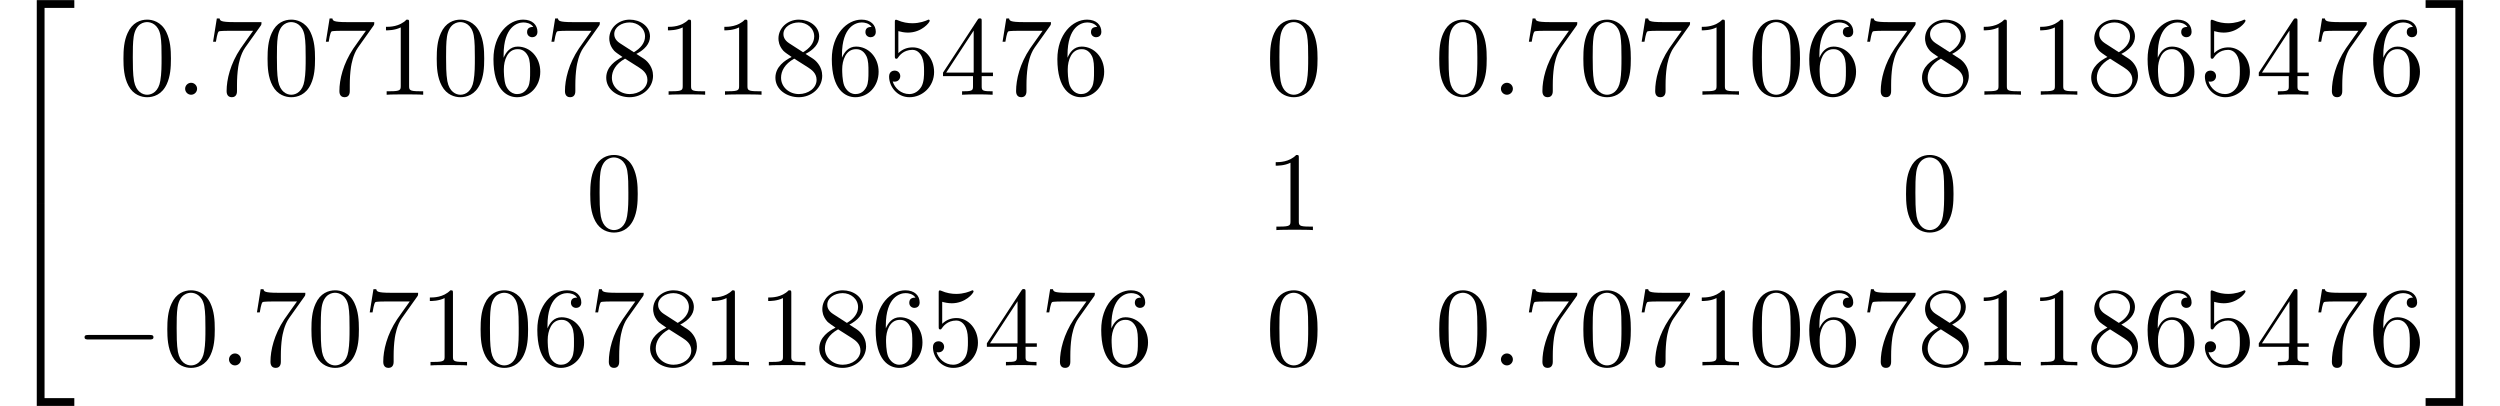<?xml version='1.0' encoding='UTF-8'?>
<!-- This file was generated by dvisvgm 3.1.1 -->
<svg version='1.1' xmlns='http://www.w3.org/2000/svg' xmlns:xlink='http://www.w3.org/1999/xlink' width='220.839pt' height='35.866pt' viewBox='61.436 -35.866 220.839 35.866'>
<defs>
<path id='g1-58' d='M1.913-.528C1.913-.817 1.674-1.056 1.385-1.056S.857-.817 .857-.528S1.096 0 1.385 0S1.913-.239 1.913-.528Z'/>
<path id='g3-50' d='M3.248 17.534H3.935V.299H6.565V-.389H3.248V17.534Z'/>
<path id='g3-51' d='M2.7 17.534H3.387V-.389H.07V.299H2.7V17.534Z'/>
<path id='g3-52' d='M3.248 17.524H6.565V16.837H3.935V-.399H3.248V17.524Z'/>
<path id='g3-53' d='M2.7 16.837H.07V17.524H3.387V-.399H2.7V16.837Z'/>
<path id='g2-48' d='M4.583-3.188C4.583-3.985 4.533-4.782 4.184-5.519C3.726-6.476 2.909-6.635 2.491-6.635C1.893-6.635 1.166-6.376 .757-5.45C.438-4.762 .389-3.985 .389-3.188C.389-2.441 .428-1.544 .837-.787C1.265 .02 1.993 .219 2.481 .219C3.019 .219 3.776 .01 4.214-.936C4.533-1.624 4.583-2.401 4.583-3.188ZM2.481 0C2.092 0 1.504-.249 1.325-1.205C1.215-1.803 1.215-2.72 1.215-3.308C1.215-3.945 1.215-4.603 1.295-5.141C1.484-6.326 2.232-6.416 2.481-6.416C2.809-6.416 3.467-6.237 3.656-5.25C3.756-4.692 3.756-3.935 3.756-3.308C3.756-2.56 3.756-1.883 3.646-1.245C3.497-.299 2.929 0 2.481 0Z'/>
<path id='g2-49' d='M2.929-6.376C2.929-6.615 2.929-6.635 2.7-6.635C2.082-5.998 1.205-5.998 .887-5.998V-5.689C1.086-5.689 1.674-5.689 2.192-5.948V-.787C2.192-.428 2.162-.309 1.265-.309H.946V0C1.295-.03 2.162-.03 2.56-.03S3.826-.03 4.174 0V-.309H3.856C2.959-.309 2.929-.418 2.929-.787V-6.376Z'/>
<path id='g2-52' d='M2.929-1.644V-.777C2.929-.418 2.909-.309 2.172-.309H1.963V0C2.371-.03 2.889-.03 3.308-.03S4.254-.03 4.663 0V-.309H4.453C3.716-.309 3.696-.418 3.696-.777V-1.644H4.692V-1.953H3.696V-6.486C3.696-6.685 3.696-6.745 3.537-6.745C3.447-6.745 3.417-6.745 3.337-6.625L.279-1.953V-1.644H2.929ZM2.989-1.953H.558L2.989-5.669V-1.953Z'/>
<path id='g2-53' d='M4.473-2.002C4.473-3.188 3.656-4.184 2.58-4.184C2.102-4.184 1.674-4.025 1.315-3.676V-5.619C1.514-5.559 1.843-5.489 2.162-5.489C3.387-5.489 4.085-6.396 4.085-6.526C4.085-6.585 4.055-6.635 3.985-6.635C3.975-6.635 3.955-6.635 3.905-6.605C3.706-6.516 3.218-6.316 2.55-6.316C2.152-6.316 1.694-6.386 1.225-6.595C1.146-6.625 1.126-6.625 1.106-6.625C1.006-6.625 1.006-6.545 1.006-6.386V-3.437C1.006-3.258 1.006-3.178 1.146-3.178C1.215-3.178 1.235-3.208 1.275-3.268C1.385-3.427 1.753-3.965 2.56-3.965C3.078-3.965 3.328-3.507 3.407-3.328C3.567-2.959 3.587-2.57 3.587-2.072C3.587-1.724 3.587-1.126 3.347-.707C3.108-.319 2.74-.06 2.281-.06C1.554-.06 .986-.588 .817-1.176C.847-1.166 .877-1.156 .986-1.156C1.315-1.156 1.484-1.405 1.484-1.644S1.315-2.132 .986-2.132C.847-2.132 .498-2.062 .498-1.604C.498-.747 1.186 .219 2.301 .219C3.457 .219 4.473-.737 4.473-2.002Z'/>
<path id='g2-54' d='M1.315-3.268V-3.507C1.315-6.027 2.55-6.386 3.059-6.386C3.298-6.386 3.716-6.326 3.935-5.988C3.786-5.988 3.387-5.988 3.387-5.539C3.387-5.23 3.626-5.081 3.846-5.081C4.005-5.081 4.304-5.171 4.304-5.559C4.304-6.157 3.866-6.635 3.039-6.635C1.763-6.635 .418-5.35 .418-3.148C.418-.488 1.574 .219 2.501 .219C3.606 .219 4.553-.717 4.553-2.032C4.553-3.298 3.666-4.254 2.56-4.254C1.883-4.254 1.514-3.746 1.315-3.268ZM2.501-.06C1.873-.06 1.574-.658 1.514-.807C1.335-1.275 1.335-2.072 1.335-2.252C1.335-3.029 1.654-4.025 2.55-4.025C2.71-4.025 3.168-4.025 3.477-3.407C3.656-3.039 3.656-2.531 3.656-2.042C3.656-1.564 3.656-1.066 3.487-.707C3.188-.11 2.73-.06 2.501-.06Z'/>
<path id='g2-55' d='M4.742-6.067C4.832-6.187 4.832-6.207 4.832-6.416H2.411C1.196-6.416 1.176-6.545 1.136-6.735H.887L.558-4.682H.807C.837-4.842 .927-5.469 1.056-5.589C1.126-5.649 1.903-5.649 2.032-5.649H4.095C3.985-5.489 3.198-4.403 2.979-4.075C2.082-2.73 1.753-1.345 1.753-.329C1.753-.229 1.753 .219 2.212 .219S2.67-.229 2.67-.329V-.837C2.67-1.385 2.7-1.933 2.78-2.471C2.819-2.7 2.959-3.557 3.397-4.174L4.742-6.067Z'/>
<path id='g2-56' d='M1.624-4.553C1.166-4.852 1.126-5.191 1.126-5.36C1.126-5.968 1.773-6.386 2.481-6.386C3.208-6.386 3.846-5.868 3.846-5.151C3.846-4.583 3.457-4.105 2.859-3.756L1.624-4.553ZM3.078-3.606C3.796-3.975 4.284-4.493 4.284-5.151C4.284-6.067 3.397-6.635 2.491-6.635C1.494-6.635 .687-5.898 .687-4.971C.687-4.792 .707-4.344 1.126-3.875C1.235-3.756 1.604-3.507 1.853-3.337C1.275-3.049 .418-2.491 .418-1.504C.418-.448 1.435 .219 2.481 .219C3.606 .219 4.553-.608 4.553-1.674C4.553-2.032 4.443-2.481 4.065-2.899C3.875-3.108 3.716-3.208 3.078-3.606ZM2.082-3.188L3.308-2.411C3.587-2.222 4.055-1.923 4.055-1.315C4.055-.578 3.308-.06 2.491-.06C1.634-.06 .917-.677 .917-1.504C.917-2.082 1.235-2.72 2.082-3.188Z'/>
<path id='g0-0' d='M6.565-2.291C6.735-2.291 6.914-2.291 6.914-2.491S6.735-2.69 6.565-2.69H1.176C1.006-2.69 .827-2.69 .827-2.491S1.006-2.291 1.176-2.291H6.565Z'/>
</defs>
<g id='page1'>
<use x='61.436' y='-35.467' xlink:href='#g3-50'/>
<use x='61.436' y='-17.534' xlink:href='#g3-52'/>
<use x='71.952' y='-27.497' xlink:href='#g2-48'/>
<use x='76.933' y='-27.497' xlink:href='#g1-58'/>
<use x='79.701' y='-27.497' xlink:href='#g2-55'/>
<use x='84.682' y='-27.497' xlink:href='#g2-48'/>
<use x='89.664' y='-27.497' xlink:href='#g2-55'/>
<use x='94.645' y='-27.497' xlink:href='#g2-49'/>
<use x='99.626' y='-27.497' xlink:href='#g2-48'/>
<use x='104.608' y='-27.497' xlink:href='#g2-54'/>
<use x='109.589' y='-27.497' xlink:href='#g2-55'/>
<use x='114.57' y='-27.497' xlink:href='#g2-56'/>
<use x='119.552' y='-27.497' xlink:href='#g2-49'/>
<use x='124.533' y='-27.497' xlink:href='#g2-49'/>
<use x='129.514' y='-27.497' xlink:href='#g2-56'/>
<use x='134.496' y='-27.497' xlink:href='#g2-54'/>
<use x='139.477' y='-27.497' xlink:href='#g2-53'/>
<use x='144.458' y='-27.497' xlink:href='#g2-52'/>
<use x='149.44' y='-27.497' xlink:href='#g2-55'/>
<use x='154.421' y='-27.497' xlink:href='#g2-54'/>
<use x='173.239' y='-27.497' xlink:href='#g2-48'/>
<use x='188.183' y='-27.497' xlink:href='#g2-48'/>
<use x='193.165' y='-27.497' xlink:href='#g1-58'/>
<use x='195.932' y='-27.497' xlink:href='#g2-55'/>
<use x='200.913' y='-27.497' xlink:href='#g2-48'/>
<use x='205.895' y='-27.497' xlink:href='#g2-55'/>
<use x='210.876' y='-27.497' xlink:href='#g2-49'/>
<use x='215.857' y='-27.497' xlink:href='#g2-48'/>
<use x='220.839' y='-27.497' xlink:href='#g2-54'/>
<use x='225.82' y='-27.497' xlink:href='#g2-55'/>
<use x='230.801' y='-27.497' xlink:href='#g2-56'/>
<use x='235.783' y='-27.497' xlink:href='#g2-49'/>
<use x='240.764' y='-27.497' xlink:href='#g2-49'/>
<use x='245.745' y='-27.497' xlink:href='#g2-56'/>
<use x='250.727' y='-27.497' xlink:href='#g2-54'/>
<use x='255.708' y='-27.497' xlink:href='#g2-53'/>
<use x='260.689' y='-27.497' xlink:href='#g2-52'/>
<use x='265.671' y='-27.497' xlink:href='#g2-55'/>
<use x='270.652' y='-27.497' xlink:href='#g2-54'/>
<use x='113.187' y='-15.542' xlink:href='#g2-48'/>
<use x='173.239' y='-15.542' xlink:href='#g2-49'/>
<use x='229.418' y='-15.542' xlink:href='#g2-48'/>
<use x='68.078' y='-3.587' xlink:href='#g0-0'/>
<use x='75.826' y='-3.587' xlink:href='#g2-48'/>
<use x='80.808' y='-3.587' xlink:href='#g1-58'/>
<use x='83.575' y='-3.587' xlink:href='#g2-55'/>
<use x='88.557' y='-3.587' xlink:href='#g2-48'/>
<use x='93.538' y='-3.587' xlink:href='#g2-55'/>
<use x='98.519' y='-3.587' xlink:href='#g2-49'/>
<use x='103.501' y='-3.587' xlink:href='#g2-48'/>
<use x='108.482' y='-3.587' xlink:href='#g2-54'/>
<use x='113.463' y='-3.587' xlink:href='#g2-55'/>
<use x='118.445' y='-3.587' xlink:href='#g2-56'/>
<use x='123.426' y='-3.587' xlink:href='#g2-49'/>
<use x='128.407' y='-3.587' xlink:href='#g2-49'/>
<use x='133.389' y='-3.587' xlink:href='#g2-56'/>
<use x='138.37' y='-3.587' xlink:href='#g2-54'/>
<use x='143.351' y='-3.587' xlink:href='#g2-53'/>
<use x='148.333' y='-3.587' xlink:href='#g2-52'/>
<use x='153.314' y='-3.587' xlink:href='#g2-55'/>
<use x='158.295' y='-3.587' xlink:href='#g2-54'/>
<use x='173.239' y='-3.587' xlink:href='#g2-48'/>
<use x='188.183' y='-3.587' xlink:href='#g2-48'/>
<use x='193.165' y='-3.587' xlink:href='#g1-58'/>
<use x='195.932' y='-3.587' xlink:href='#g2-55'/>
<use x='200.913' y='-3.587' xlink:href='#g2-48'/>
<use x='205.895' y='-3.587' xlink:href='#g2-55'/>
<use x='210.876' y='-3.587' xlink:href='#g2-49'/>
<use x='215.857' y='-3.587' xlink:href='#g2-48'/>
<use x='220.839' y='-3.587' xlink:href='#g2-54'/>
<use x='225.82' y='-3.587' xlink:href='#g2-55'/>
<use x='230.801' y='-3.587' xlink:href='#g2-56'/>
<use x='235.783' y='-3.587' xlink:href='#g2-49'/>
<use x='240.764' y='-3.587' xlink:href='#g2-49'/>
<use x='245.745' y='-3.587' xlink:href='#g2-56'/>
<use x='250.727' y='-3.587' xlink:href='#g2-54'/>
<use x='255.708' y='-3.587' xlink:href='#g2-53'/>
<use x='260.689' y='-3.587' xlink:href='#g2-52'/>
<use x='265.671' y='-3.587' xlink:href='#g2-55'/>
<use x='270.652' y='-3.587' xlink:href='#g2-54'/>
<use x='275.633' y='-35.467' xlink:href='#g3-51'/>
<use x='275.633' y='-17.534' xlink:href='#g3-53'/>
</g>
</svg>